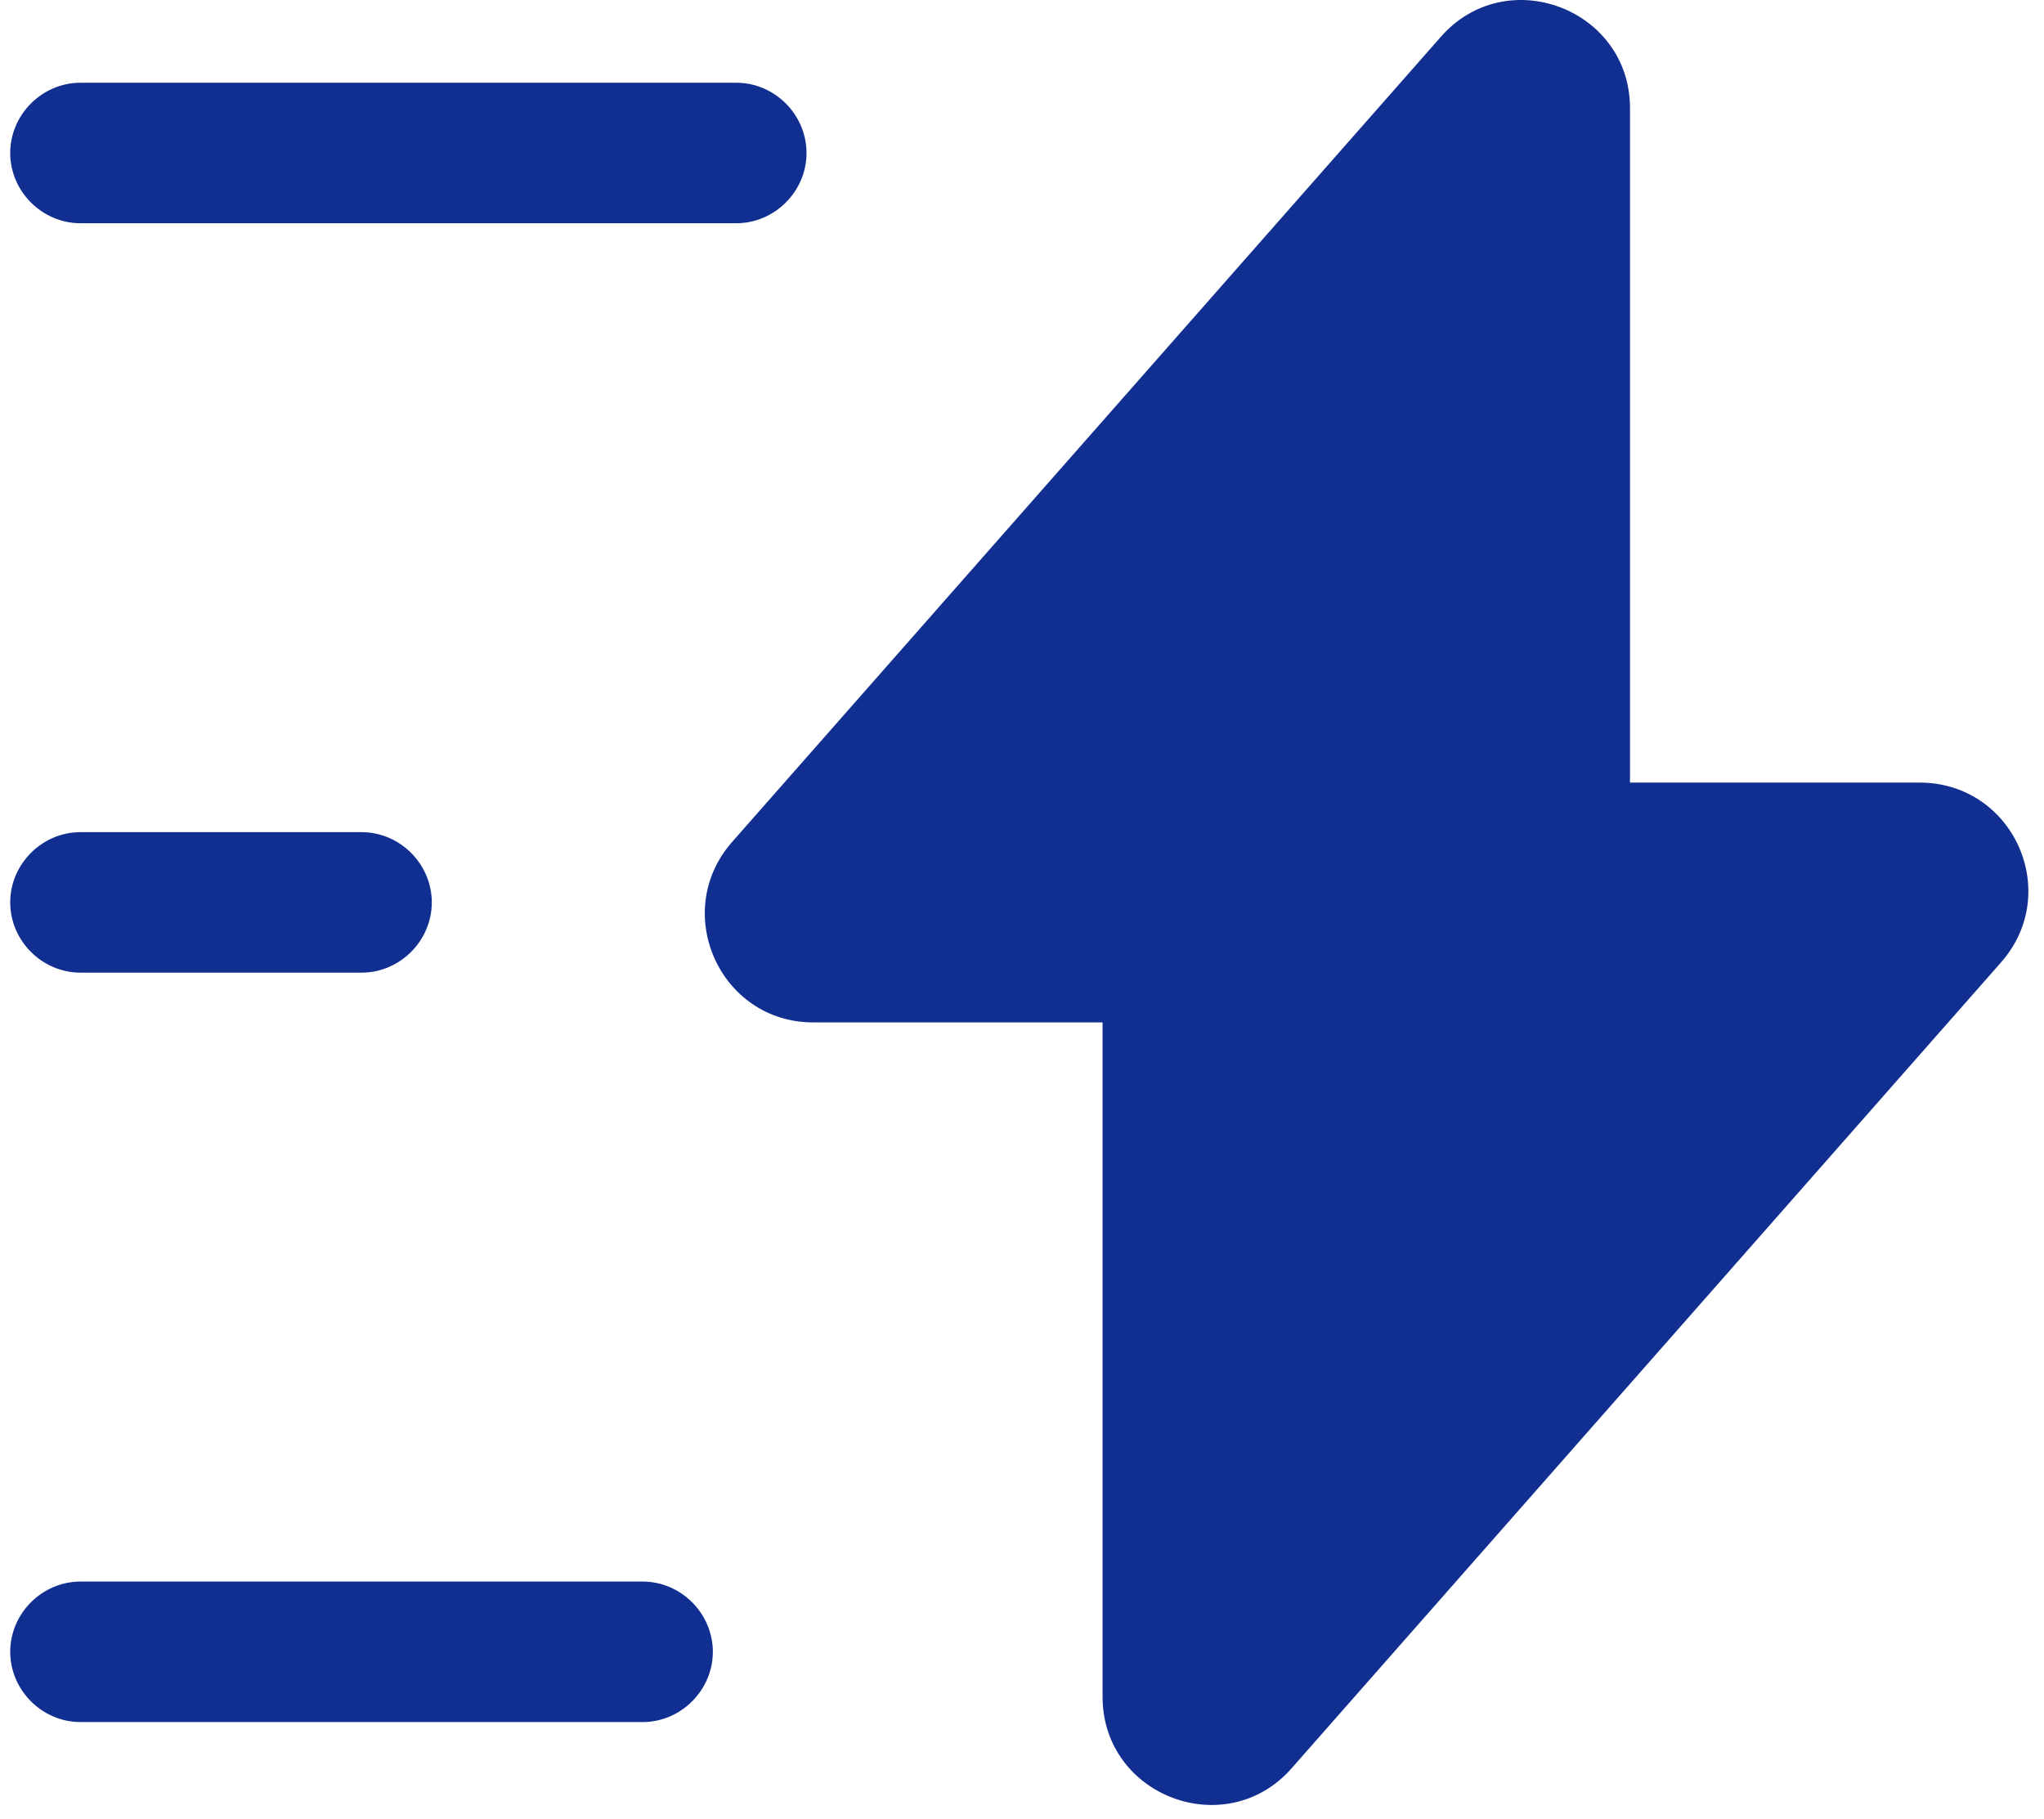 <svg width="100" height="89" viewBox="0 0 100 89" fill="none" xmlns="http://www.w3.org/2000/svg">
<path d="M39.779 50.024H53.942V83.024C53.942 87.882 59.992 90.174 63.2 86.507L97.896 47.09C100.921 43.653 98.492 38.29 93.908 38.29H79.746V5.29C79.746 0.432 73.696 -1.86 70.487 1.807L35.792 41.224C32.812 44.661 35.242 50.024 39.779 50.024ZM36.021 10.923H3.938C2.058 10.923 0.5 9.365 0.5 7.486C0.5 5.607 2.058 4.048 3.938 4.048H36.021C37.9 4.048 39.458 5.607 39.458 7.486C39.458 9.365 37.9 10.923 36.021 10.923ZM31.438 84.257H3.938C2.058 84.257 0.5 82.698 0.5 80.819C0.5 78.94 2.058 77.382 3.938 77.382H31.438C33.317 77.382 34.875 78.94 34.875 80.819C34.875 82.698 33.317 84.257 31.438 84.257ZM17.688 47.59H3.938C2.058 47.59 0.5 46.032 0.5 44.152C0.5 42.273 2.058 40.715 3.938 40.715H17.688C19.567 40.715 21.125 42.273 21.125 44.152C21.125 46.032 19.567 47.59 17.688 47.59Z" fill="#112F91"/>
</svg>
